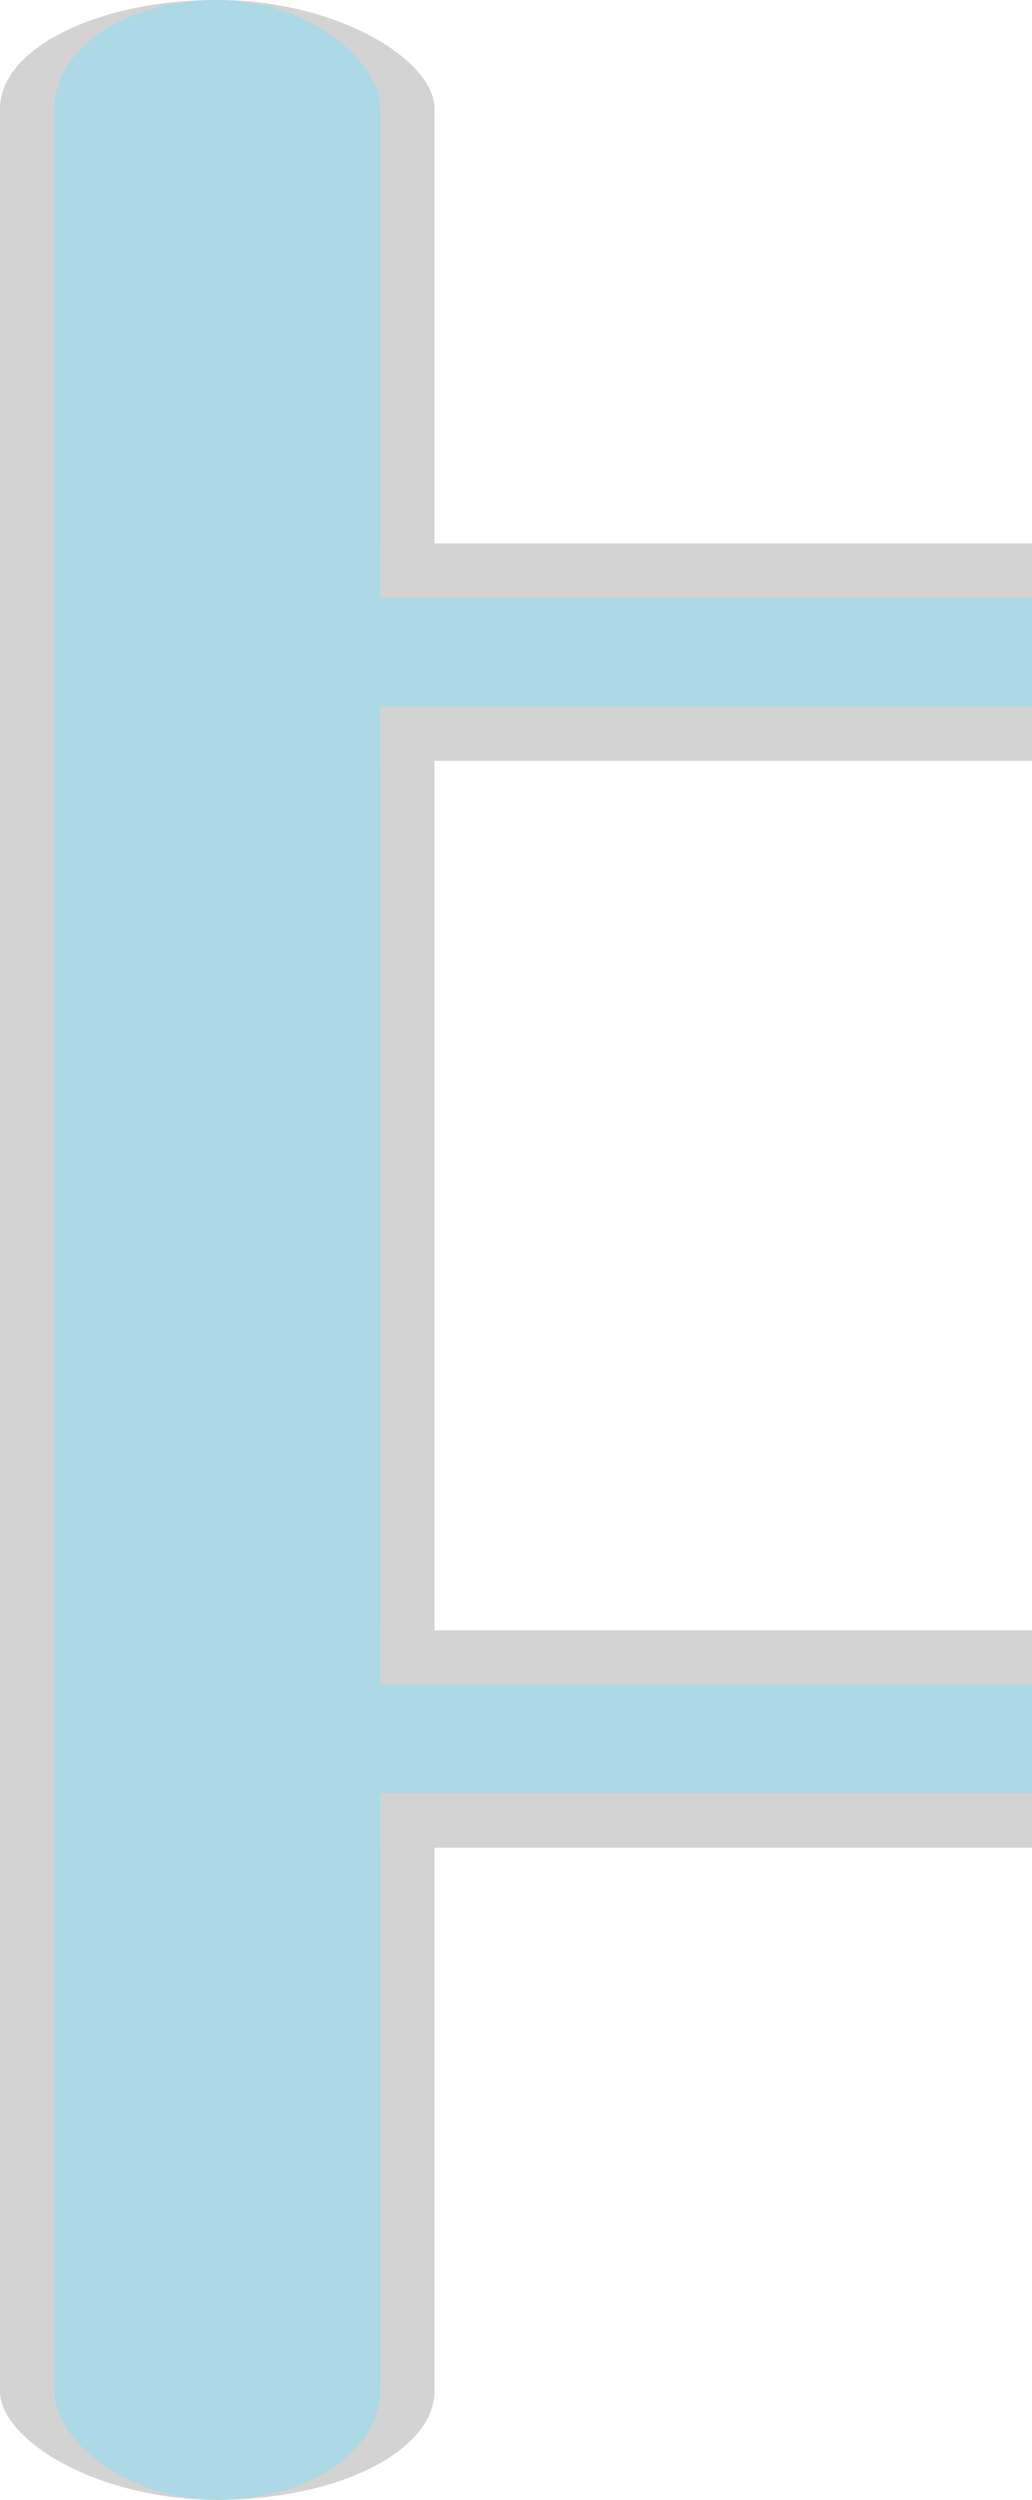 <?xml version="1.0" encoding="UTF-8" standalone="no"?>
<!-- Created with Keyshape -->
<svg xmlns="http://www.w3.org/2000/svg" viewBox="0 0 95 230" text-rendering="geometricPrecision" shape-rendering="geometricPrecision" style="white-space: pre;">
    <rect rx="20" ry="10" width="40" height="230" fill="#d3d3d3" stroke="none" stroke-width="1px" transform="translate(-175,0) translate(175,0)"/>
    <rect rx="20" ry="10" width="30" height="230" fill="#add8e6" stroke="none" stroke-width="1px" transform="translate(-175,0) translate(180,0)"/>
    <rect rx="0" ry="0" width="60" height="20" fill="#d3d3d3" stroke="none" stroke-width="1px" transform="translate(-175,0) translate(210,50)"/>
    <rect rx="0" ry="0" width="60" height="20" fill="#d3d3d3" stroke="none" stroke-width="1px" transform="translate(-175,0) translate(210,150)"/>
    <rect rx="0" ry="0" width="60" height="10" fill="#add8e6" stroke="none" stroke-width="1px" transform="translate(-175,0) translate(210,155)"/>
    <rect rx="0" ry="0" width="60" height="10" fill="#add8e6" stroke="none" stroke-width="1px" transform="translate(-175,0) translate(210,55)"/>
</svg>
